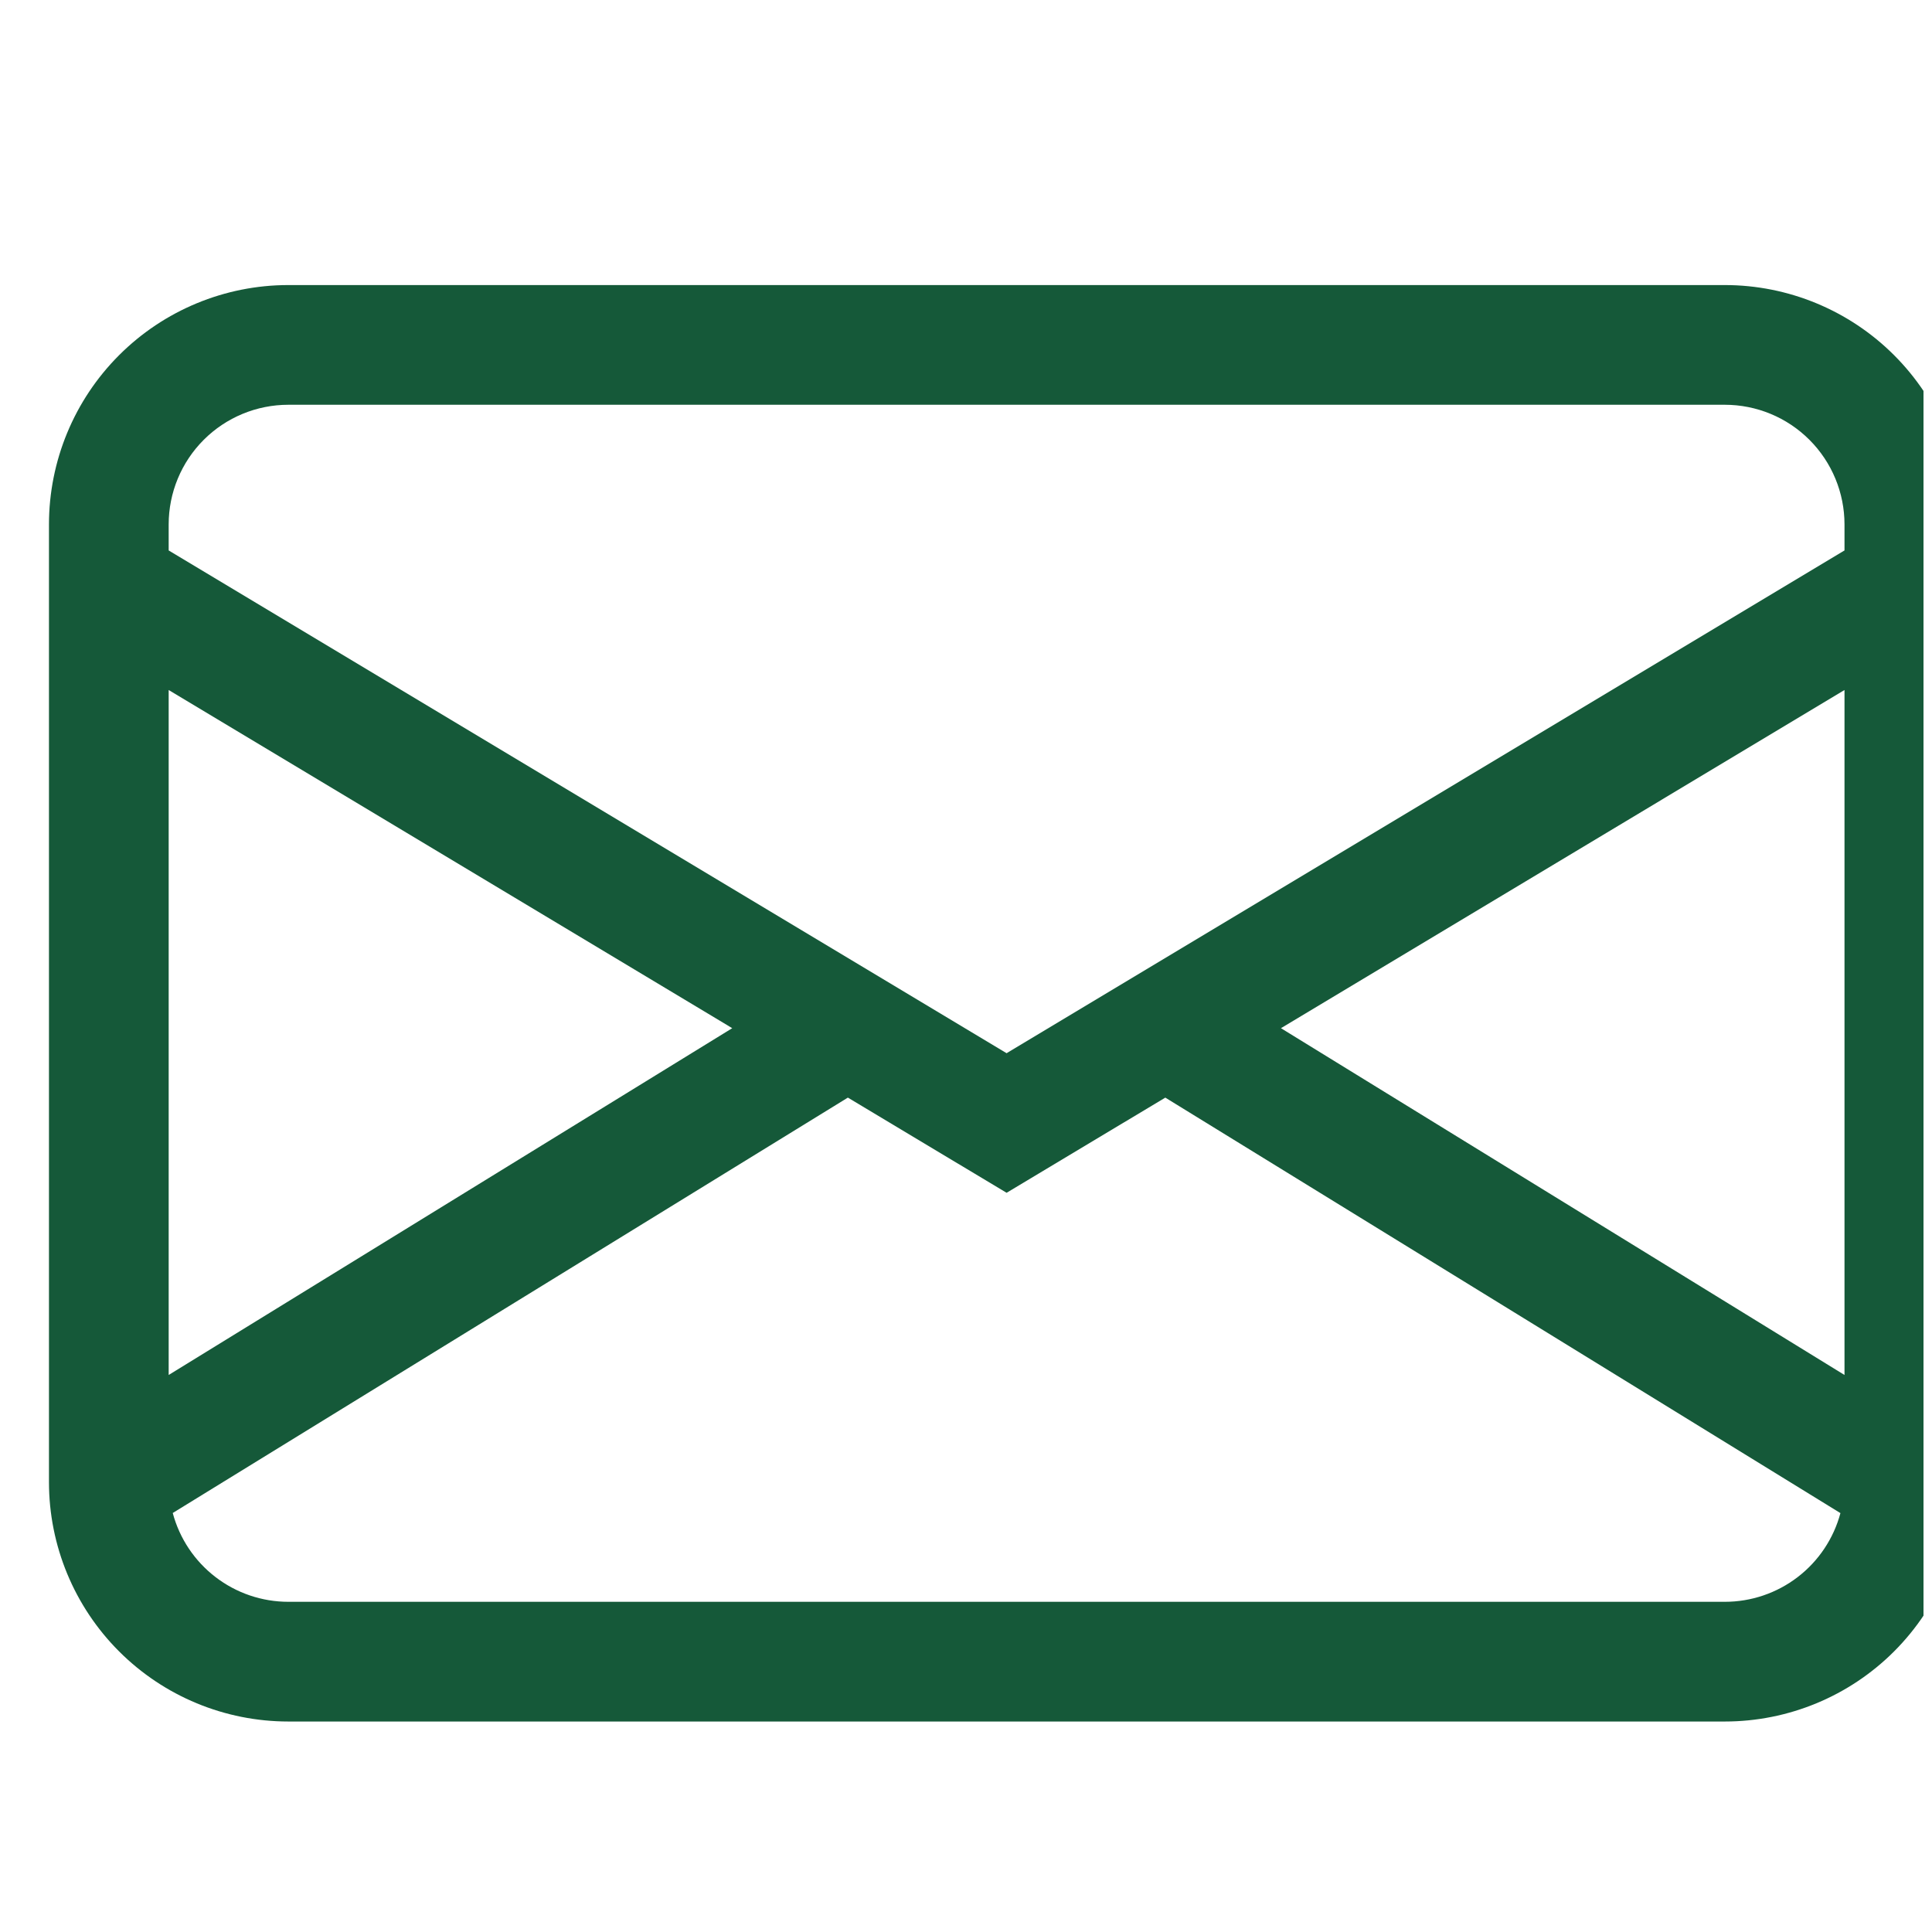 <svg width="190" height="189" viewBox="0 0 190 189" fill="none" xmlns="http://www.w3.org/2000/svg">
<g clip-path="url(#clip0_234_305)">
<g filter="url(#filter0_i_234_305)">
<path d="M0.816 47.577C0.816 41.333 3.296 35.344 7.712 30.929C12.127 26.513 18.116 24.033 24.36 24.033H165.623C171.868 24.033 177.856 26.513 182.272 30.929C186.687 35.344 189.167 41.333 189.167 47.577V141.753C189.167 147.997 186.687 153.985 182.272 158.401C177.856 162.816 171.868 165.296 165.623 165.296H24.36C18.116 165.296 12.127 162.816 7.712 158.401C3.296 153.985 0.816 147.997 0.816 141.753V47.577ZM24.36 35.805C21.238 35.805 18.244 37.045 16.036 39.253C13.828 41.46 12.588 44.455 12.588 47.577V50.131L94.992 99.574L177.395 50.131V47.577C177.395 44.455 176.155 41.46 173.947 39.253C171.74 37.045 168.746 35.805 165.623 35.805H24.36ZM177.395 63.857L121.973 97.113L177.395 131.217V63.857ZM176.995 144.801L110.601 103.941L94.992 113.3L79.382 103.941L12.988 144.79C13.657 147.295 15.134 149.509 17.191 151.088C19.247 152.668 21.767 153.524 24.36 153.524H165.623C168.215 153.525 170.734 152.67 172.79 151.093C174.846 149.516 176.324 147.304 176.995 144.801V144.801ZM12.588 131.217L68.01 97.113L12.588 63.857V131.217Z" fill="#155939"/>
</g>
</g>
<defs>
<filter id="filter0_i_234_305" x="0.816" y="24.033" width="192.352" height="145.264" filterUnits="userSpaceOnUse" color-interpolation-filters="sRGB">
<feFlood flood-opacity="0" result="BackgroundImageFix"/>
<feBlend mode="normal" in="SourceGraphic" in2="BackgroundImageFix" result="shape"/>
<feColorMatrix in="SourceAlpha" type="matrix" values="0 0 0 0 0 0 0 0 0 0 0 0 0 0 0 0 0 0 127 0" result="hardAlpha"/>
<feOffset dx="4" dy="4"/>
<feGaussianBlur stdDeviation="8"/>
<feComposite in2="hardAlpha" operator="arithmetic" k2="-1" k3="1"/>
<feColorMatrix type="matrix" values="0 0 0 0 0 0 0 0 0 0 0 0 0 0 0 0 0 0 0.25 0"/>
<feBlend mode="normal" in2="shape" result="effect1_innerShadow_234_305"/>
</filter>
<clipPath id="clip0_234_305">
<rect width="188.351" height="188.351" fill="white" transform="translate(0.816 0.489)"/>
</clipPath>
</defs>
</svg>
